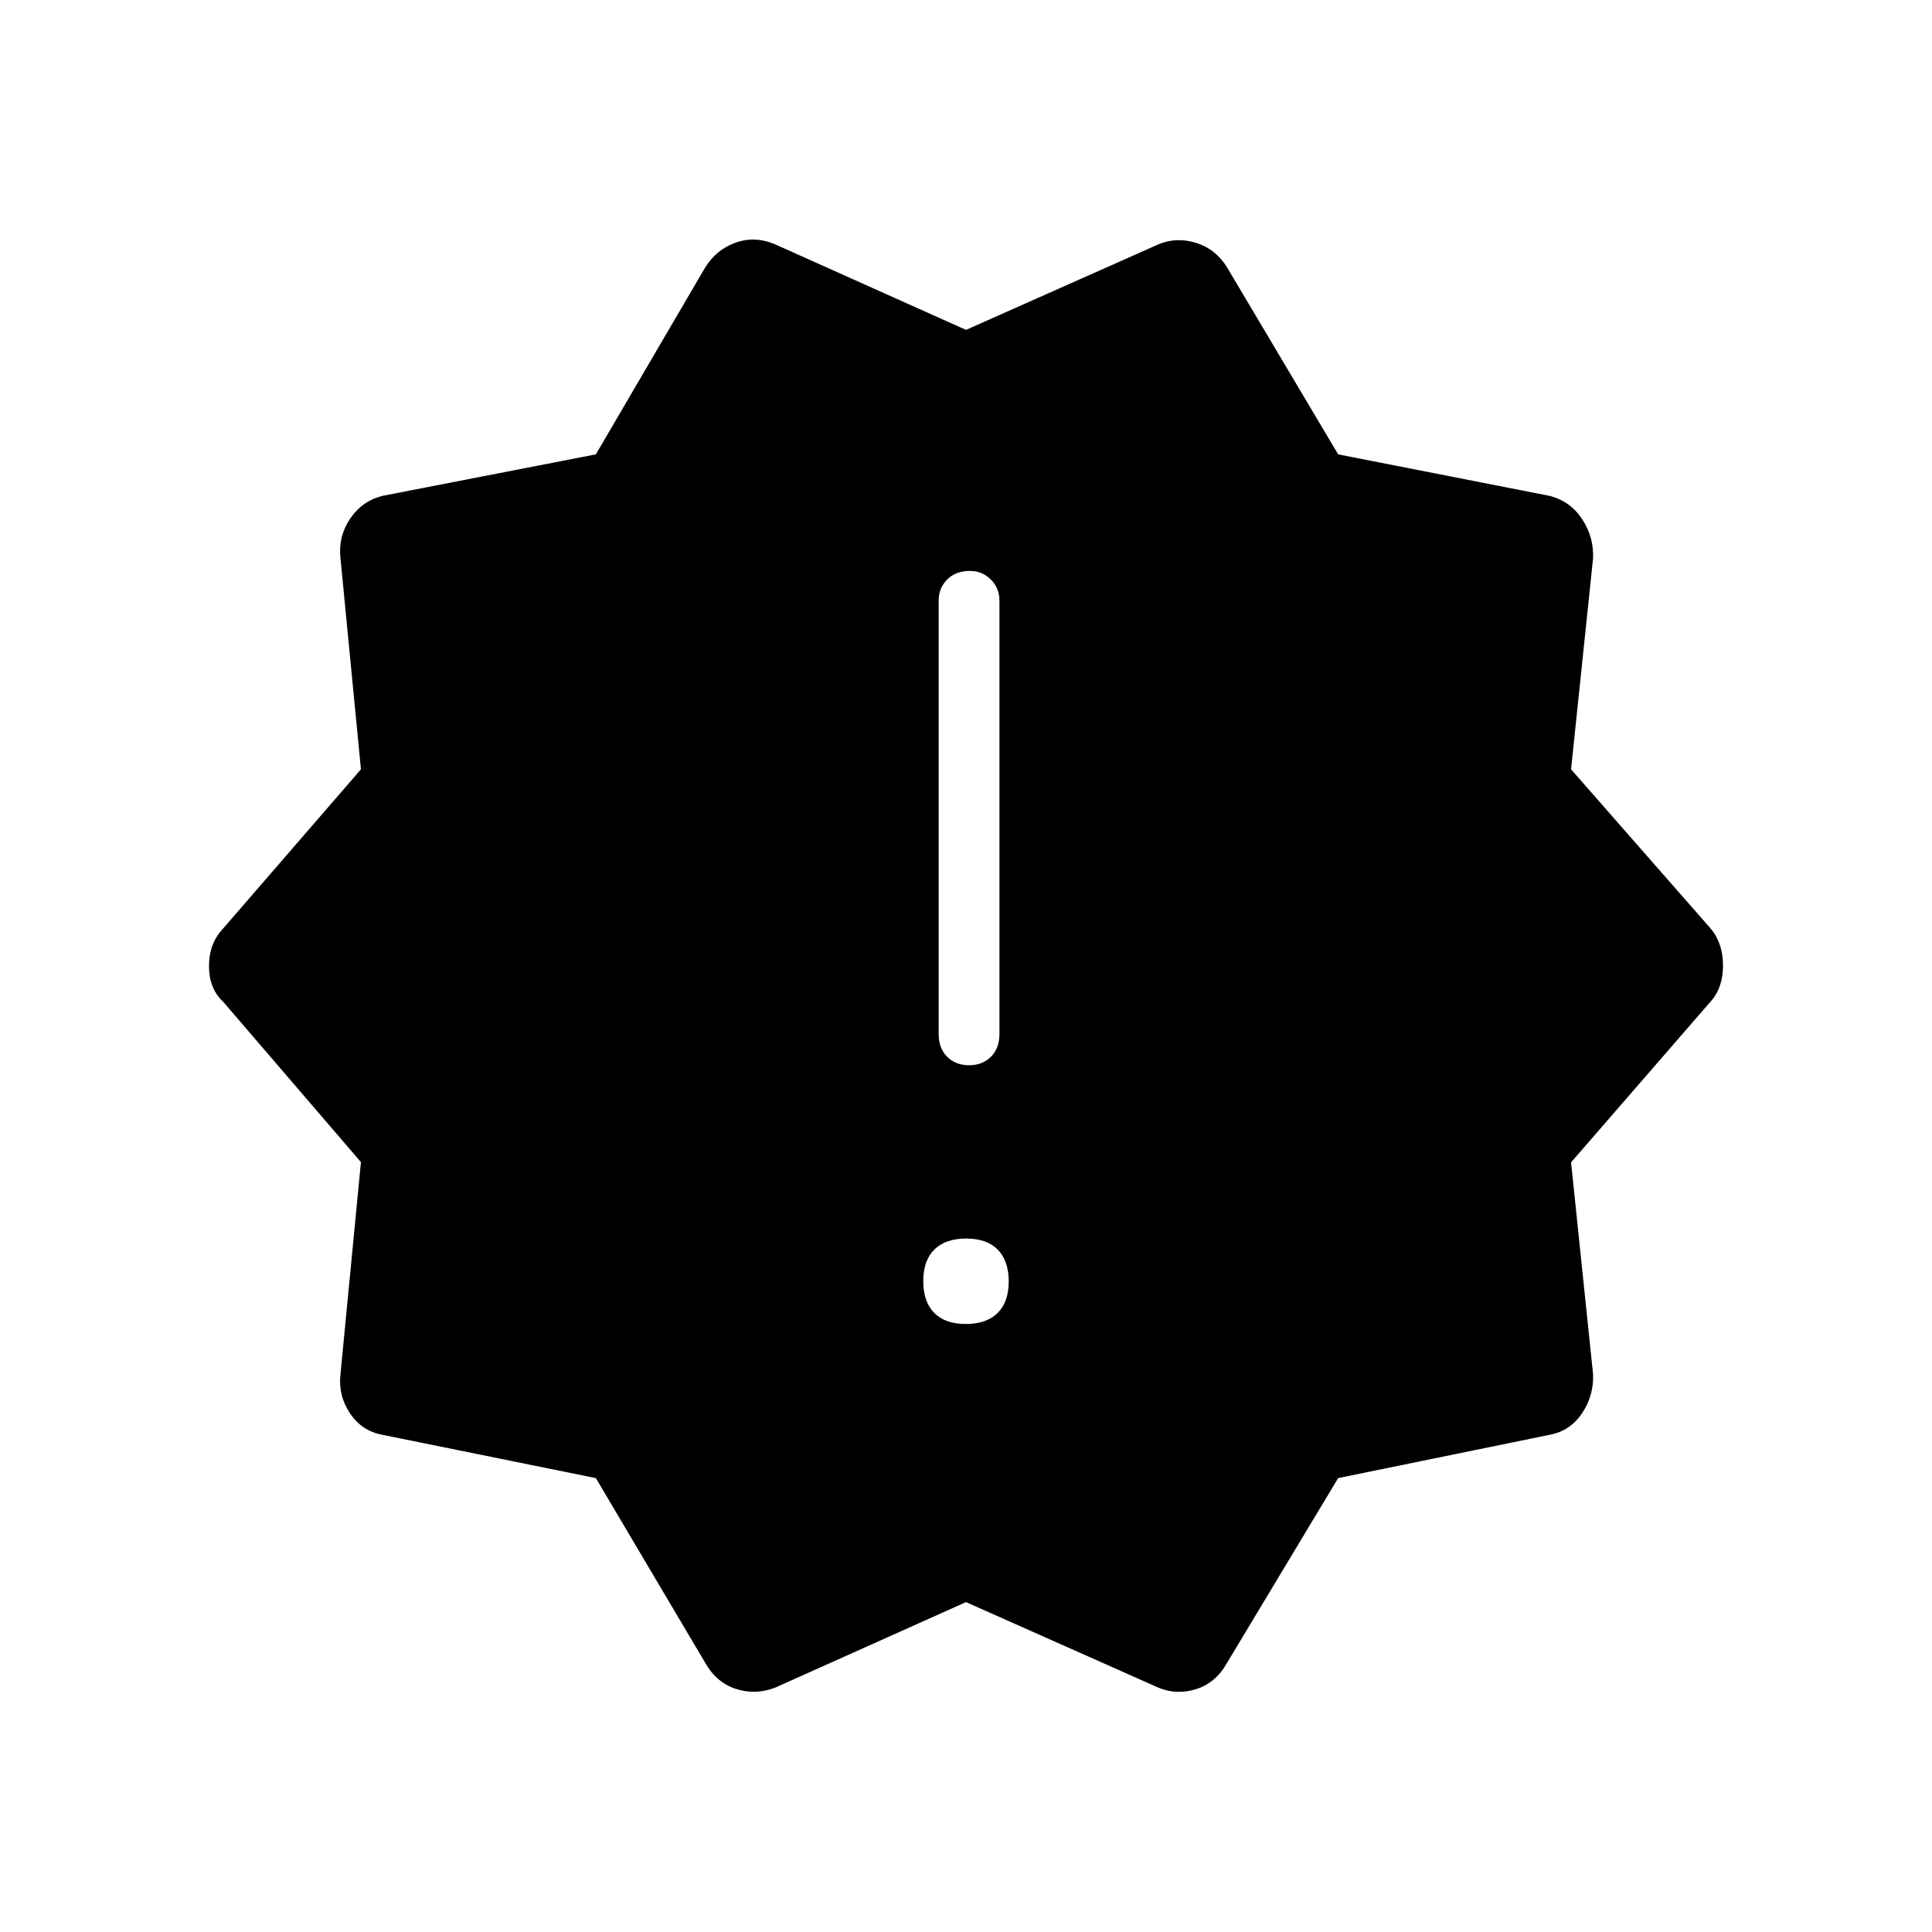 <svg xmlns="http://www.w3.org/2000/svg" height="48" viewBox="0 -960 960 960" width="48"><path d="m350.27-134-54.19-91.54-106.2-21.54q-10.17-1.91-16.05-10.76-5.87-8.85-4.64-19.42l10.16-105.28-68.39-79.61q-7.11-6.56-7.11-17.85 0-11.29 7.11-18.73l68.39-79-10.16-104.78q-1.23-10.62 4.63-19.51 5.86-8.89 16.06-11.56l106.2-20.65 54.19-92.65q5.61-9.12 15.22-12.54 9.6-3.43 19.59.8L480-796.08l95.69-42.54q9.05-3.73 18.74-.67 9.69 3.06 15.3 12.17l55.19 92.89 105.2 20.65q10.2 2.67 16.06 11.56 5.86 8.89 5.4 19.51l-10.93 104.78 69.27 79q6.23 7.27 6.23 18.56t-6.47 18.2l-69.03 79.54 10.93 105.17q.46 10.57-5.41 19.42-5.88 8.85-16.05 10.76l-105.2 21.54-55.19 91.77q-5.61 10-15.3 13.06-9.69 3.06-18.74-.67L480-163.92l-94.92 42.54q-9.82 3.73-19.51.55-9.69-3.17-15.3-13.17Zm129.62-168.12q10.26 0 15.8-5.43 5.54-5.43 5.54-15.69t-5.43-15.8q-5.44-5.54-15.69-5.54-10.26 0-15.8 5.44-5.54 5.43-5.54 15.69t5.43 15.8q5.44 5.53 15.69 5.53Zm1.63-128.57q6.67 0 10.88-4.21 4.22-4.22 4.22-11.33v-215.42q0-6.1-4.28-10.38-4.28-4.28-10.38-4.28-7.11 0-11.33 4.28-4.21 4.28-4.21 10.38v215.42q0 7.11 4.21 11.33 4.22 4.21 10.89 4.21Z"/></svg>